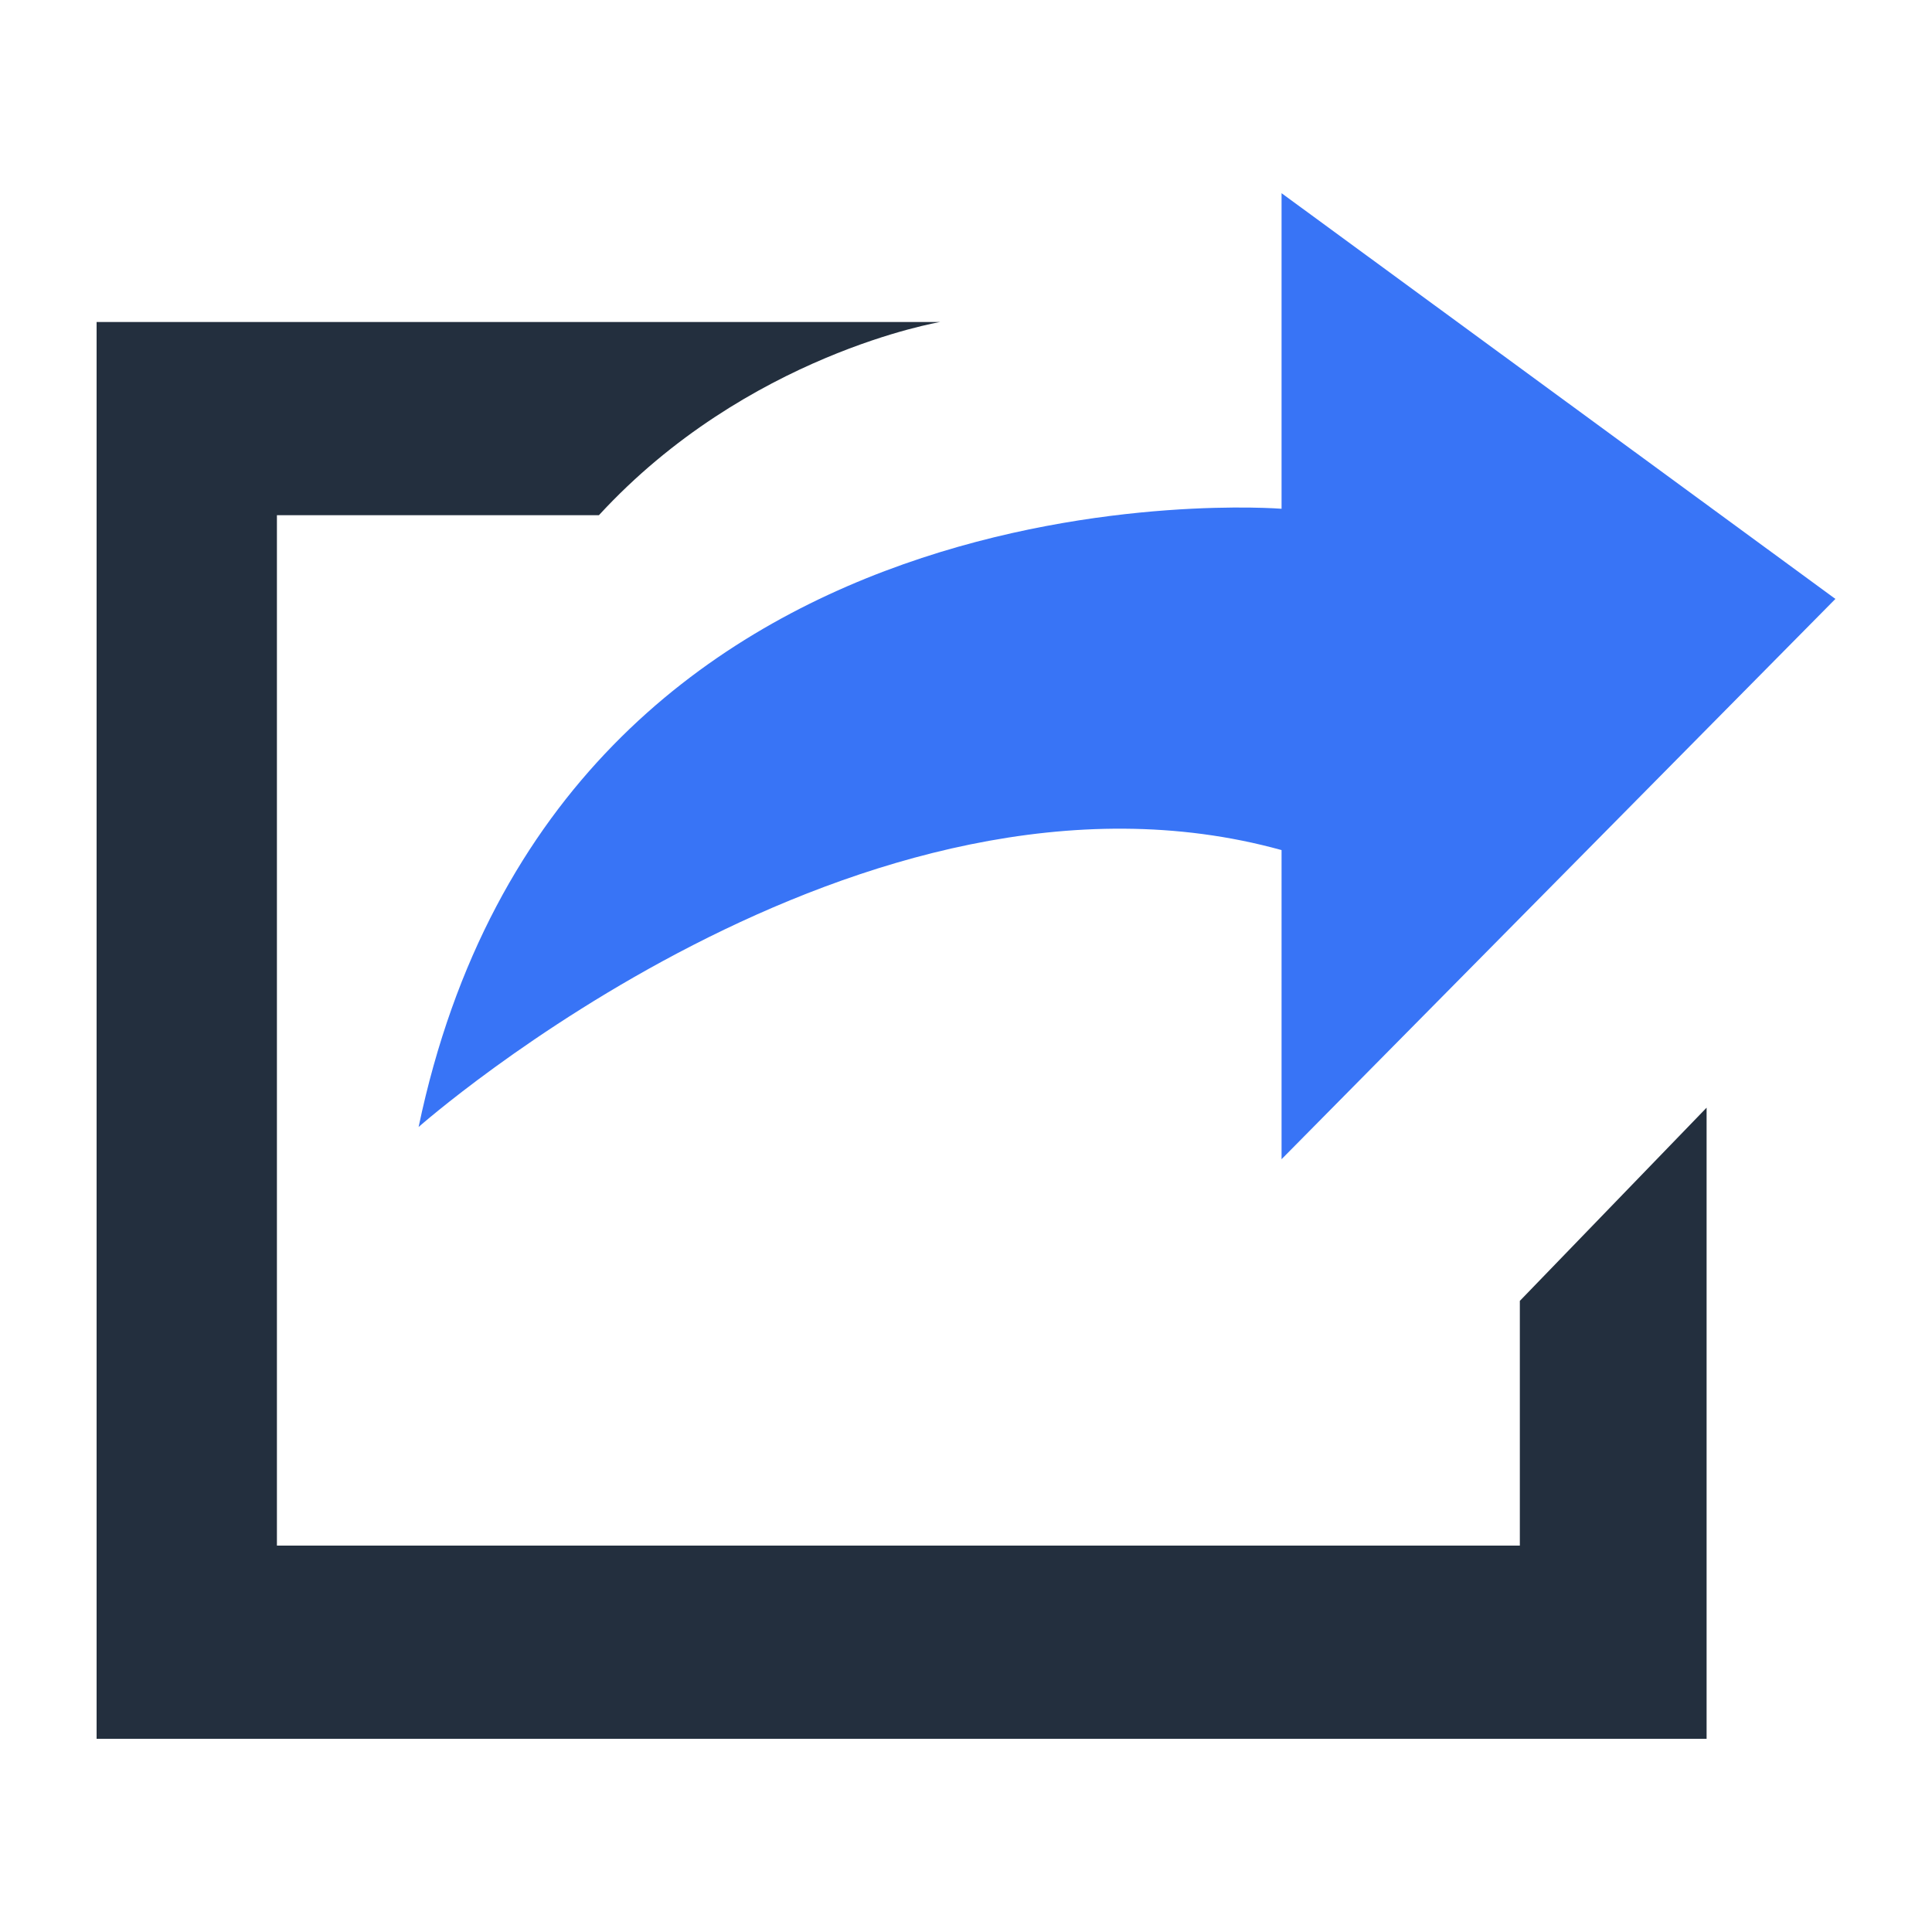<?xml version="1.0" encoding="utf-8"?>
<!-- Generator: Adobe Illustrator 25.4.1, SVG Export Plug-In . SVG Version: 6.00 Build 0)  -->
<svg version="1.1" id="图层_1" xmlns="http://www.w3.org/2000/svg" xmlns:xlink="http://www.w3.org/1999/xlink" x="0px" y="0px"
	 viewBox="0 0 30 30" style="enable-background:new 0 0 30 30;" xml:space="preserve">
<style type="text/css">
	.st0{fill:#232F3E;}
	.st1{fill:#3874F6;}
</style>
<path id="形状" class="st0" d="M23.6,24H4.3V8h5c2.3-2.5,5.3-3,5.3-3H1.5v22h25v-9.8l-2.9,3V24z"/>
<path id="路径" class="st1" d="M6.5,17.5c0,0,6.9-6.1,13.4-4.3V18l8.6-8.7L19.9,3v4.9C19.9,7.9,8.7,7,6.5,17.5z"/>
</svg>
